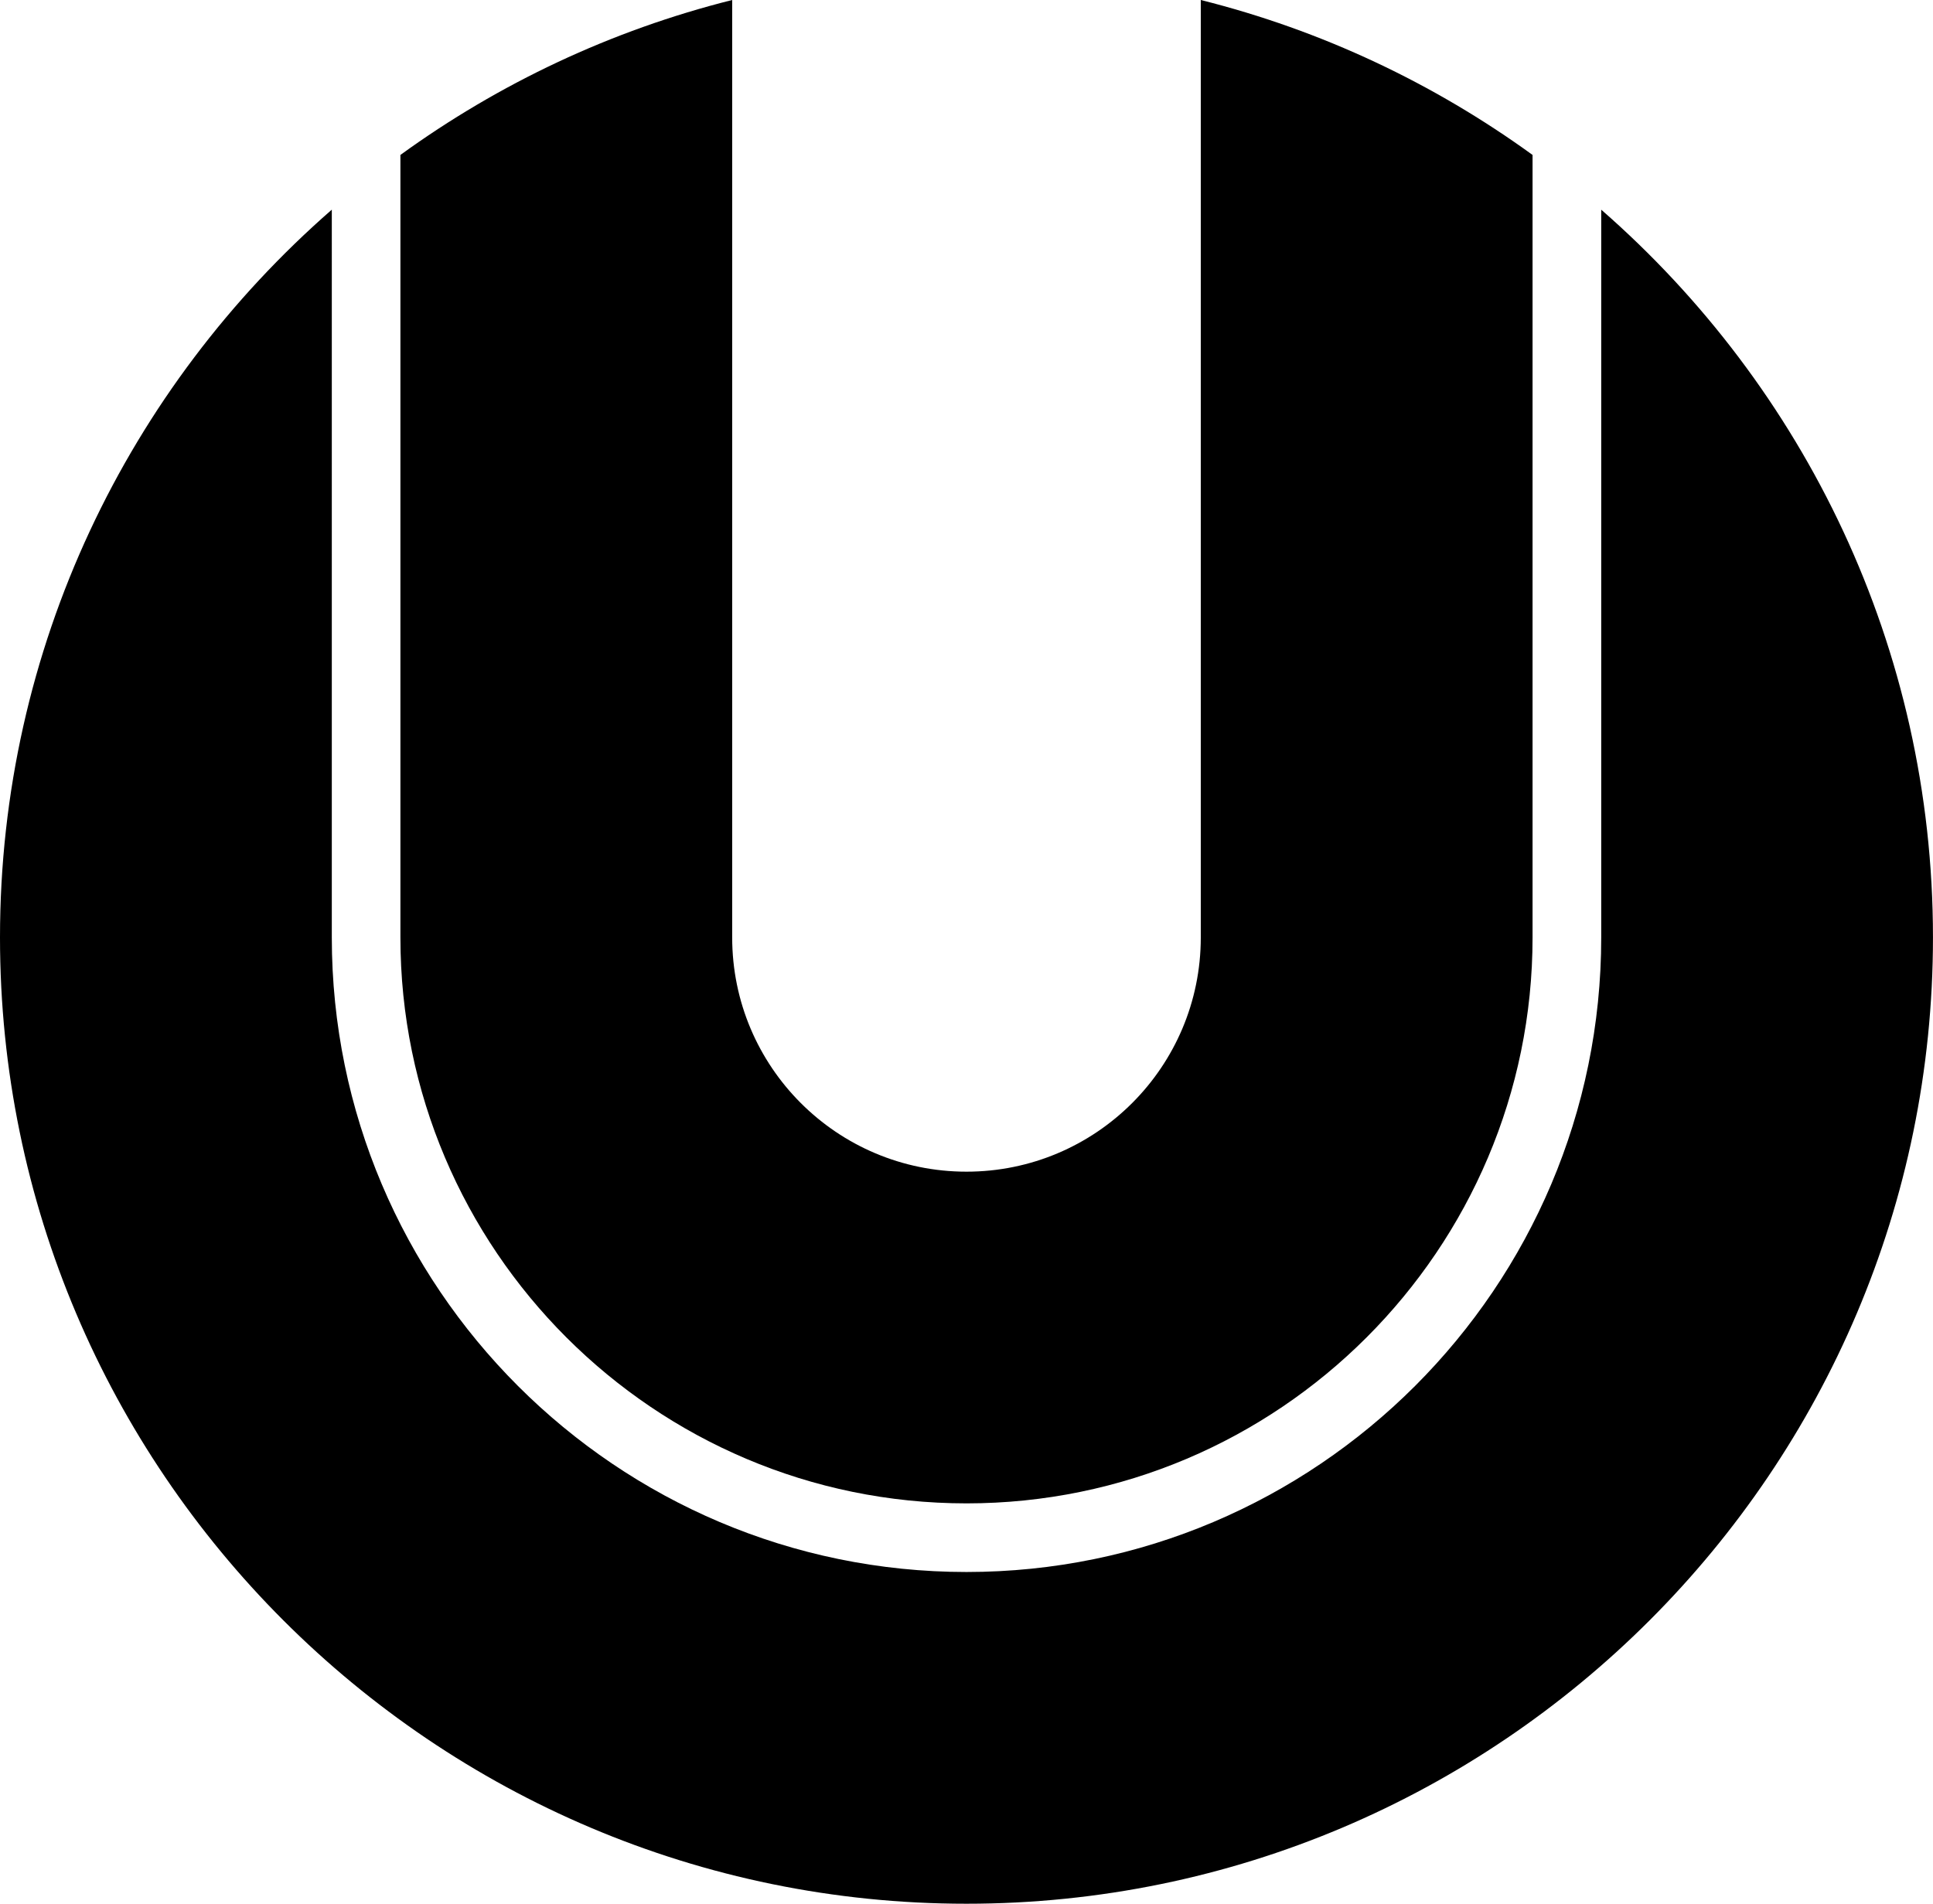 <svg id="Layer_1" data-name="Layer 1" xmlns="http://www.w3.org/2000/svg" viewBox="0 0 614.55 605.37">
  <path d="M509.07,66.67v231.42c0,111.27-90.53,201.79-201.79,201.79s-201.79-90.52-201.79-201.79V66.67C40.91,123.04,0,205.85,0,298.09c0,169.43,137.84,307.28,307.27,307.28s307.27-137.84,307.27-307.28c0-92.24-40.91-175.05-105.48-231.42Z"></path>
  <path d="M307.27,478.06c99.23,0,179.97-80.73,179.97-179.97V49.27C455.97,26.59,420.3,9.65,381.76,0V298.09c0,41.14-33.35,74.49-74.49,74.49s-74.49-33.35-74.49-74.49V0c-38.53,9.66-74.21,26.59-105.48,49.27v248.82c0,99.24,80.73,179.97,179.97,179.97Z"></path>
</svg>